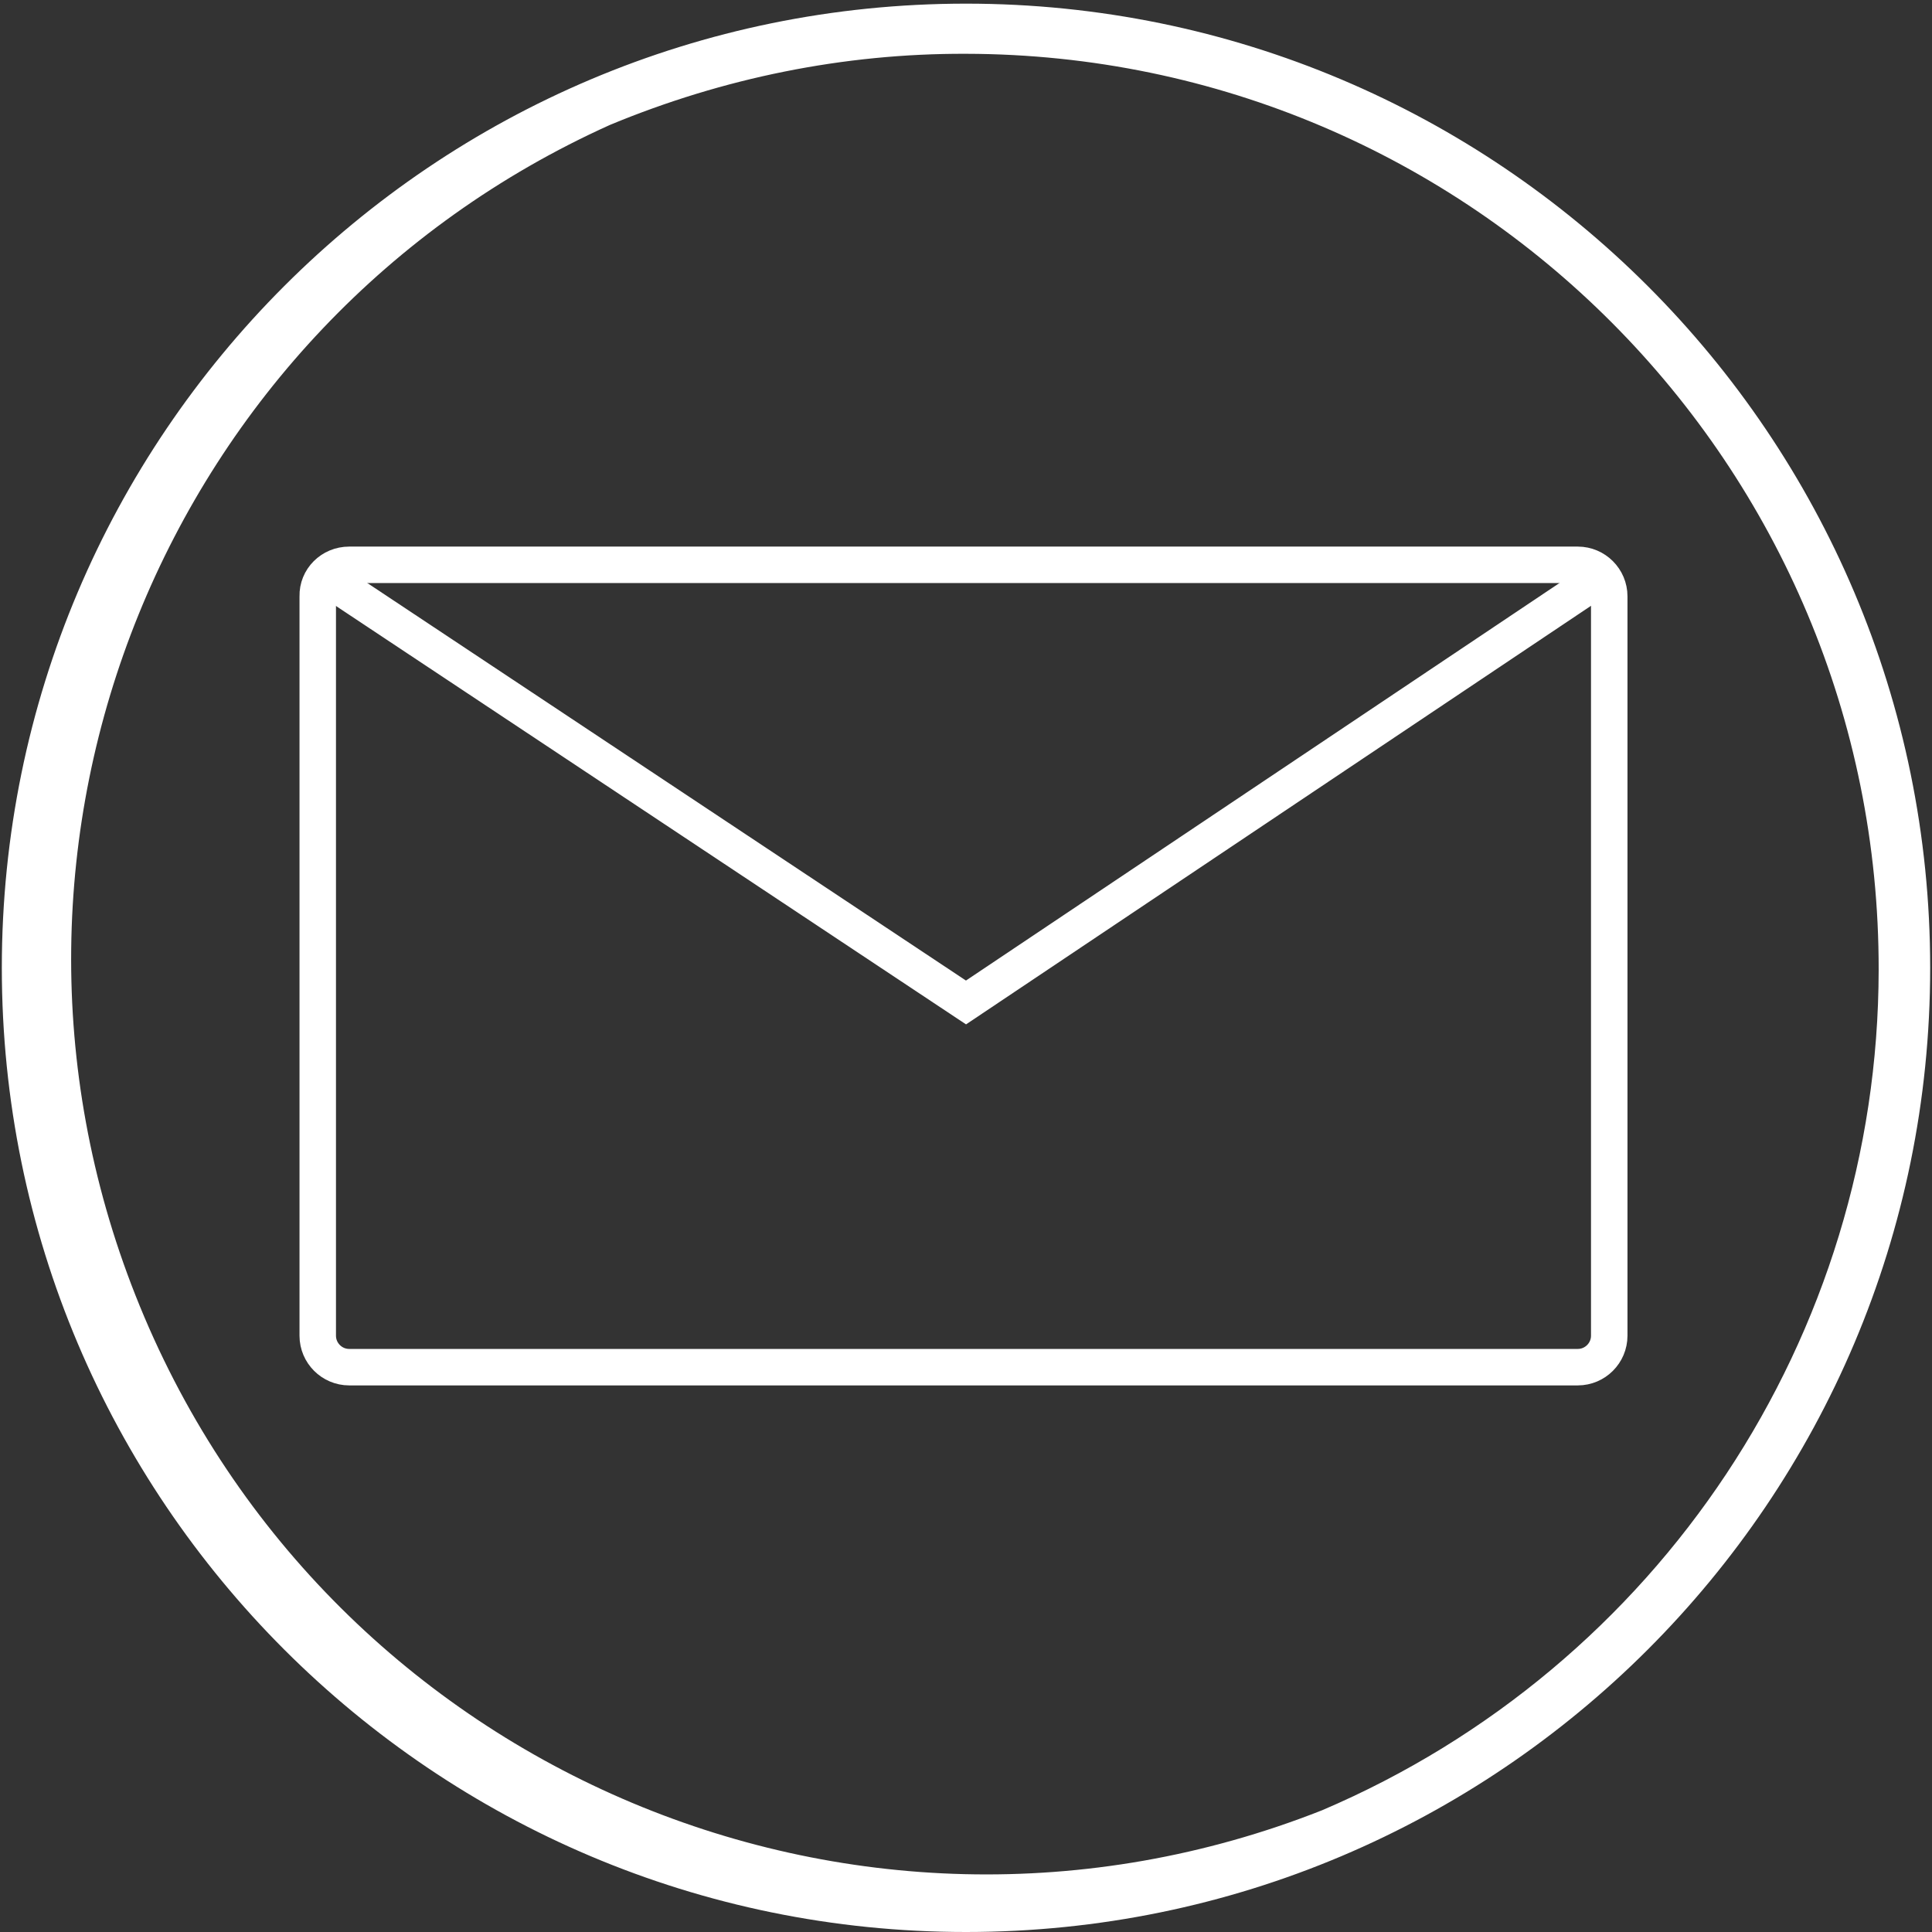 <?xml version="1.0" encoding="utf-8"?>
<!-- Generator: Adobe Illustrator 26.0.3, SVG Export Plug-In . SVG Version: 6.00 Build 0)  -->
<svg version="1.1" id="_x35_b76082e-5b5f-4c2c-807e-e081526d1946"
	 xmlns="http://www.w3.org/2000/svg" xmlns:xlink="http://www.w3.org/1999/xlink" x="0px" y="0px" viewBox="0 0 423.8 423.8"
	 style="enable-background:new 0 0 423.8 423.8;" xml:space="preserve">
<rect x="0" y="0" width="423.8" height="423.8" fill="#333333" stroke="none"/>
<style type="text/css">
	.st0{display:none;fill:#1DA1F2;}
	.st1{fill:none;stroke:#FFFFFF;stroke-width:8;stroke-miterlimit:10;}
	.st2{display:none;fill:#FFFFFF;}
	.st3{fill:#FFFFFF;}
</style>
<circle class="st0" cx="211.9" cy="211.9" r="211.9"/>
<path class="st1" d="M76.6,123.9h269.5c3.8,0,6.9,3.1,6.9,6.9V293c0,3.8-3.1,6.9-6.9,6.9H76.6c-3.8,0-6.9-3.1-6.9-6.9V130.8
	C69.6,127,72.7,123.9,76.6,123.9z"/>
<polyline class="st1" points="350.9,126.8 211.9,219.9 71.7,126.8 "/>
<path class="st2" d="M211.9,11.4c110.8,0.2,200.4,90.2,200.2,201C412,292.7,363.9,365.2,290,396.7c-103,40.8-221.5-8.2-262.2-111.3
	C-11.8,185.6,36,71.1,133.9,27C158.6,16.6,185.1,11.3,211.9,11.4 M211.9,0.4C95.1,0.4,0.4,95.1,0.4,211.9s94.7,211.5,211.5,211.5
	s211.5-94.7,211.5-211.5S328.7,0.4,211.9,0.4z"/>
<path class="st3" d="M211.9,11.8c110.8,0.2,200.4,90.2,200.2,201C412,293.1,363.9,365.6,290,397.1c-103.1,40.7-219.6-9.9-260.3-113
	C-9.7,184.4,36.2,71.4,133.8,27.4C158.6,17.1,185.1,11.7,211.9,11.8 M211.9,0.8C95.1,0.8,0.4,95.5,0.4,212.3s94.7,211.5,211.5,211.5
	s211.5-94.7,211.5-211.5S328.7,0.8,211.9,0.8z"/>
</svg>
